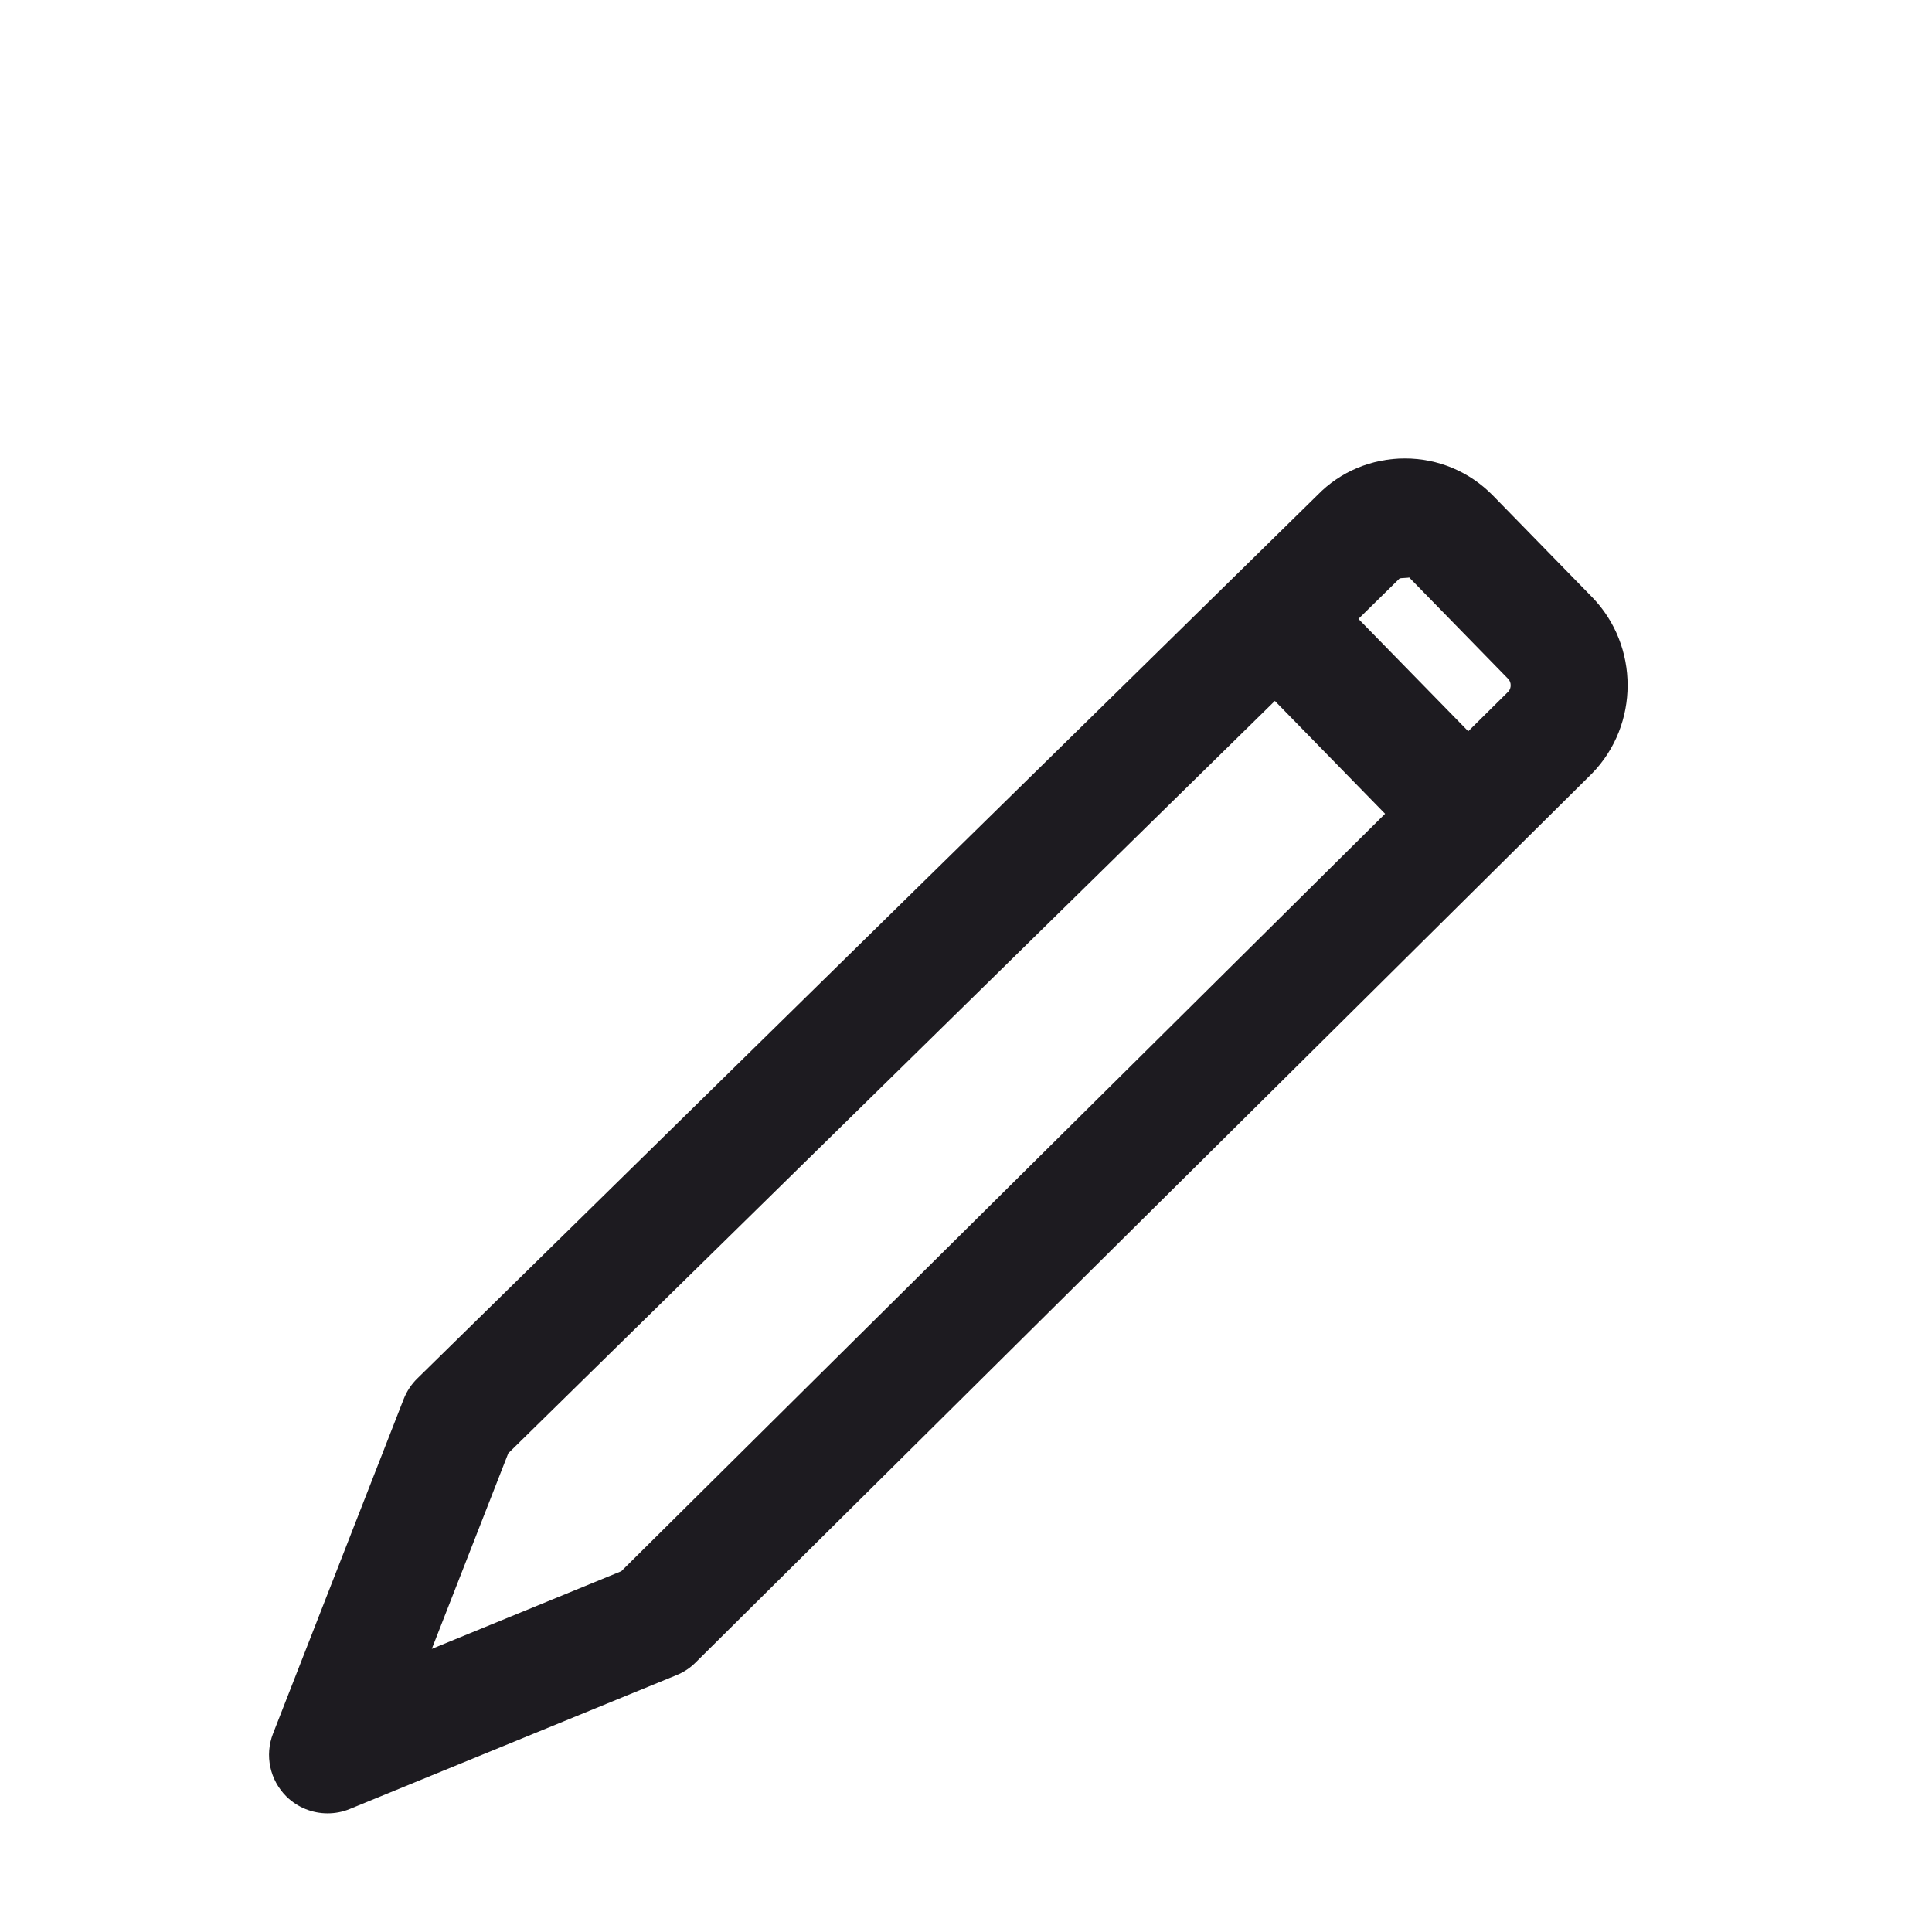 <svg width="24" height="24" viewBox="0 0 24 24" fill="none" xmlns="http://www.w3.org/2000/svg">
<g clip-path="url(#clip0_346_45649)">
<g filter="url(#filter0_d_346_45649)">
<path d="M19.777 5.417L18.547 4.157C18.255 3.859 17.866 3.695 17.452 3.695C17.038 3.695 16.649 3.86 16.369 4.147L5.184 15.124C5.11 15.196 5.053 15.283 5.015 15.379L3.392 19.535C3.286 19.806 3.352 20.113 3.559 20.318C3.698 20.454 3.882 20.526 4.069 20.526C4.162 20.526 4.256 20.509 4.345 20.472L8.404 18.809C8.493 18.773 8.573 18.72 8.64 18.653L19.768 7.617L19.777 7.608C20.366 7.004 20.366 6.021 19.777 5.417ZM17.506 5.174L18.735 6.433C18.776 6.474 18.776 6.548 18.738 6.59L18.239 7.084L16.875 5.688L17.387 5.185C17.392 5.181 17.503 5.178 17.506 5.174ZM7.718 17.518L5.364 18.483L6.314 16.053L15.837 6.707L17.206 8.109L7.718 17.518Z" fill="#1D1B20"/>
</g>
</g>
<defs>
<filter id="filter0_d_346_45649" x="1.342" y="3.695" width="20.877" height="20.831" filterUnits="userSpaceOnUse" color-interpolation-filters="sRGB">
<feFlood flood-opacity="0" result="BackgroundImageFix"/>
<feColorMatrix in="SourceAlpha" type="matrix" values="0 0 0 0 0 0 0 0 0 0 0 0 0 0 0 0 0 0 127 0" result="hardAlpha"/>
<feOffset dy="2"/>
<feGaussianBlur stdDeviation="1"/>
<feComposite in2="hardAlpha" operator="out"/>
<feColorMatrix type="matrix" values="0 0 0 0 0 0 0 0 0 0 0 0 0 0 0 0 0 0 0.25 0"/>
<feBlend mode="normal" in2="BackgroundImageFix" result="effect1_dropShadow_346_45649"/>
<feBlend mode="normal" in="SourceGraphic" in2="effect1_dropShadow_346_45649" result="shape"/>
</filter>
<clipPath id="clip0_346_45649">
<rect width="24" height="24" fill="white"/>
</clipPath>
</defs>
</svg>
